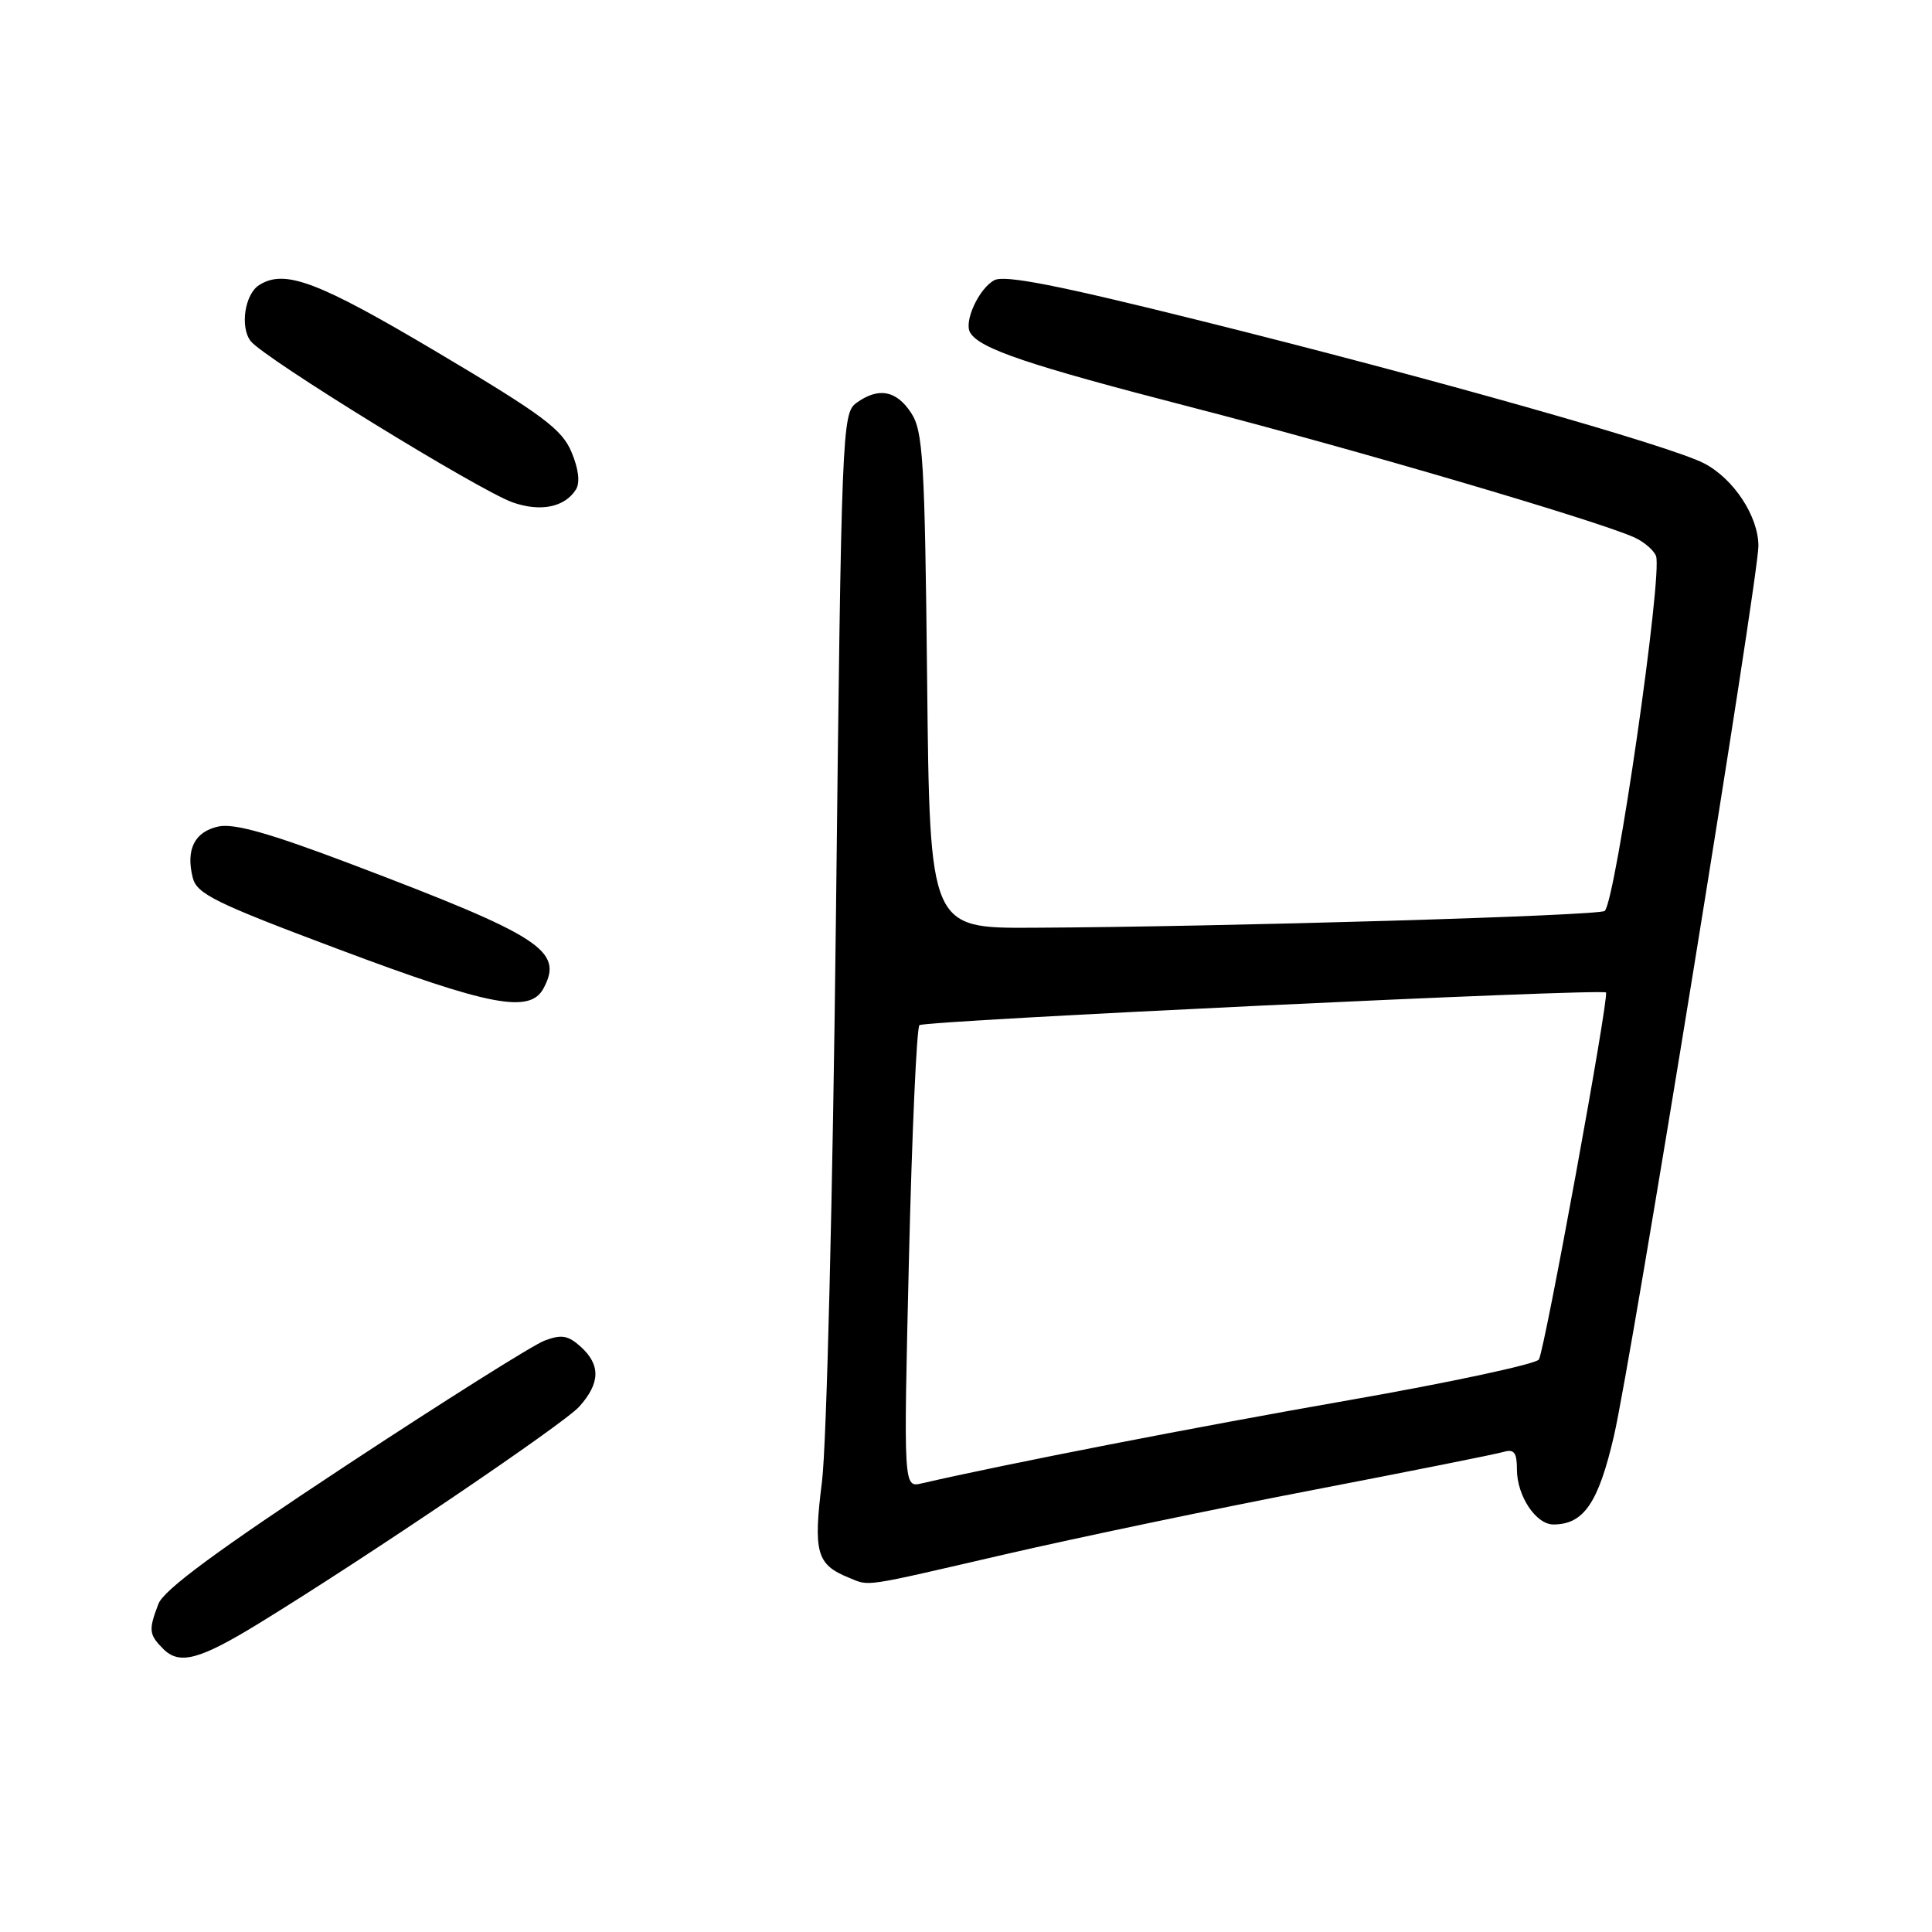 <?xml version="1.0" encoding="UTF-8" standalone="no"?>
<!DOCTYPE svg PUBLIC "-//W3C//DTD SVG 1.1//EN" "http://www.w3.org/Graphics/SVG/1.1/DTD/svg11.dtd" >
<svg xmlns="http://www.w3.org/2000/svg" xmlns:xlink="http://www.w3.org/1999/xlink" version="1.1" viewBox="0 0 256 256">
 <g >
 <path fill="currentColor"
d=" M 34.27 215.13 C 48.52 206.40 74.66 188.71 76.75 186.39 C 79.54 183.28 79.61 180.86 76.95 178.45 C 75.28 176.94 74.39 176.79 72.15 177.64 C 70.63 178.21 58.73 185.71 45.69 194.30 C 28.76 205.46 21.69 210.67 20.99 212.53 C 19.66 216.01 19.73 216.58 21.64 218.50 C 23.78 220.64 26.44 219.93 34.27 215.13 Z  M 133.08 205.98 C 142.64 203.77 161.05 199.92 173.98 197.43 C 186.92 194.94 198.29 192.67 199.25 192.38 C 200.63 191.98 201.00 192.47 201.00 194.71 C 201.00 198.21 203.52 202.00 205.83 202.00 C 209.85 202.00 211.80 199.15 213.86 190.25 C 216.19 180.16 233.00 76.58 233.00 72.33 C 232.99 68.40 229.71 63.42 225.79 61.39 C 221.31 59.07 189.87 50.16 159.05 42.49 C 140.15 37.78 133.12 36.40 131.75 37.13 C 129.70 38.23 127.67 42.66 128.56 44.09 C 129.88 46.23 136.24 48.37 157.75 53.93 C 179.59 59.56 211.75 69.02 216.58 71.22 C 217.85 71.80 219.13 72.90 219.43 73.67 C 220.34 76.05 214.11 119.22 212.64 120.70 C 211.99 121.34 162.15 122.81 136.85 122.93 C 123.20 123.00 123.20 123.00 122.85 90.21 C 122.54 60.86 122.31 57.13 120.73 54.71 C 118.76 51.70 116.37 51.28 113.45 53.41 C 111.59 54.77 111.49 57.22 110.77 121.16 C 110.35 158.15 109.53 191.39 108.92 196.29 C 107.74 205.72 108.19 207.31 112.47 209.05 C 115.31 210.20 113.95 210.40 133.08 205.98 Z  M 72.02 130.96 C 74.70 125.96 71.76 124.06 46.57 114.51 C 35.72 110.40 31.00 109.06 28.92 109.52 C 25.78 110.21 24.60 112.57 25.54 116.30 C 26.08 118.45 28.51 119.65 44.83 125.77 C 64.93 133.32 70.22 134.33 72.02 130.96 Z  M 76.31 64.87 C 76.88 63.96 76.68 62.16 75.73 59.91 C 74.47 56.88 71.92 54.98 57.95 46.68 C 42.10 37.27 37.72 35.62 34.33 37.78 C 32.44 38.98 31.78 43.33 33.21 45.19 C 34.91 47.42 63.51 65.02 67.96 66.58 C 71.64 67.86 74.83 67.21 76.31 64.87 Z  M 120.44 166.80 C 120.84 150.14 121.46 136.20 121.83 135.84 C 122.46 135.23 212.15 130.96 212.80 131.51 C 213.27 131.91 204.68 178.90 203.91 180.14 C 203.54 180.74 192.22 183.17 178.75 185.53 C 158.45 189.08 133.16 194.01 122.11 196.56 C 119.72 197.11 119.72 197.11 120.44 166.80 Z "/>
</g>
</svg>
